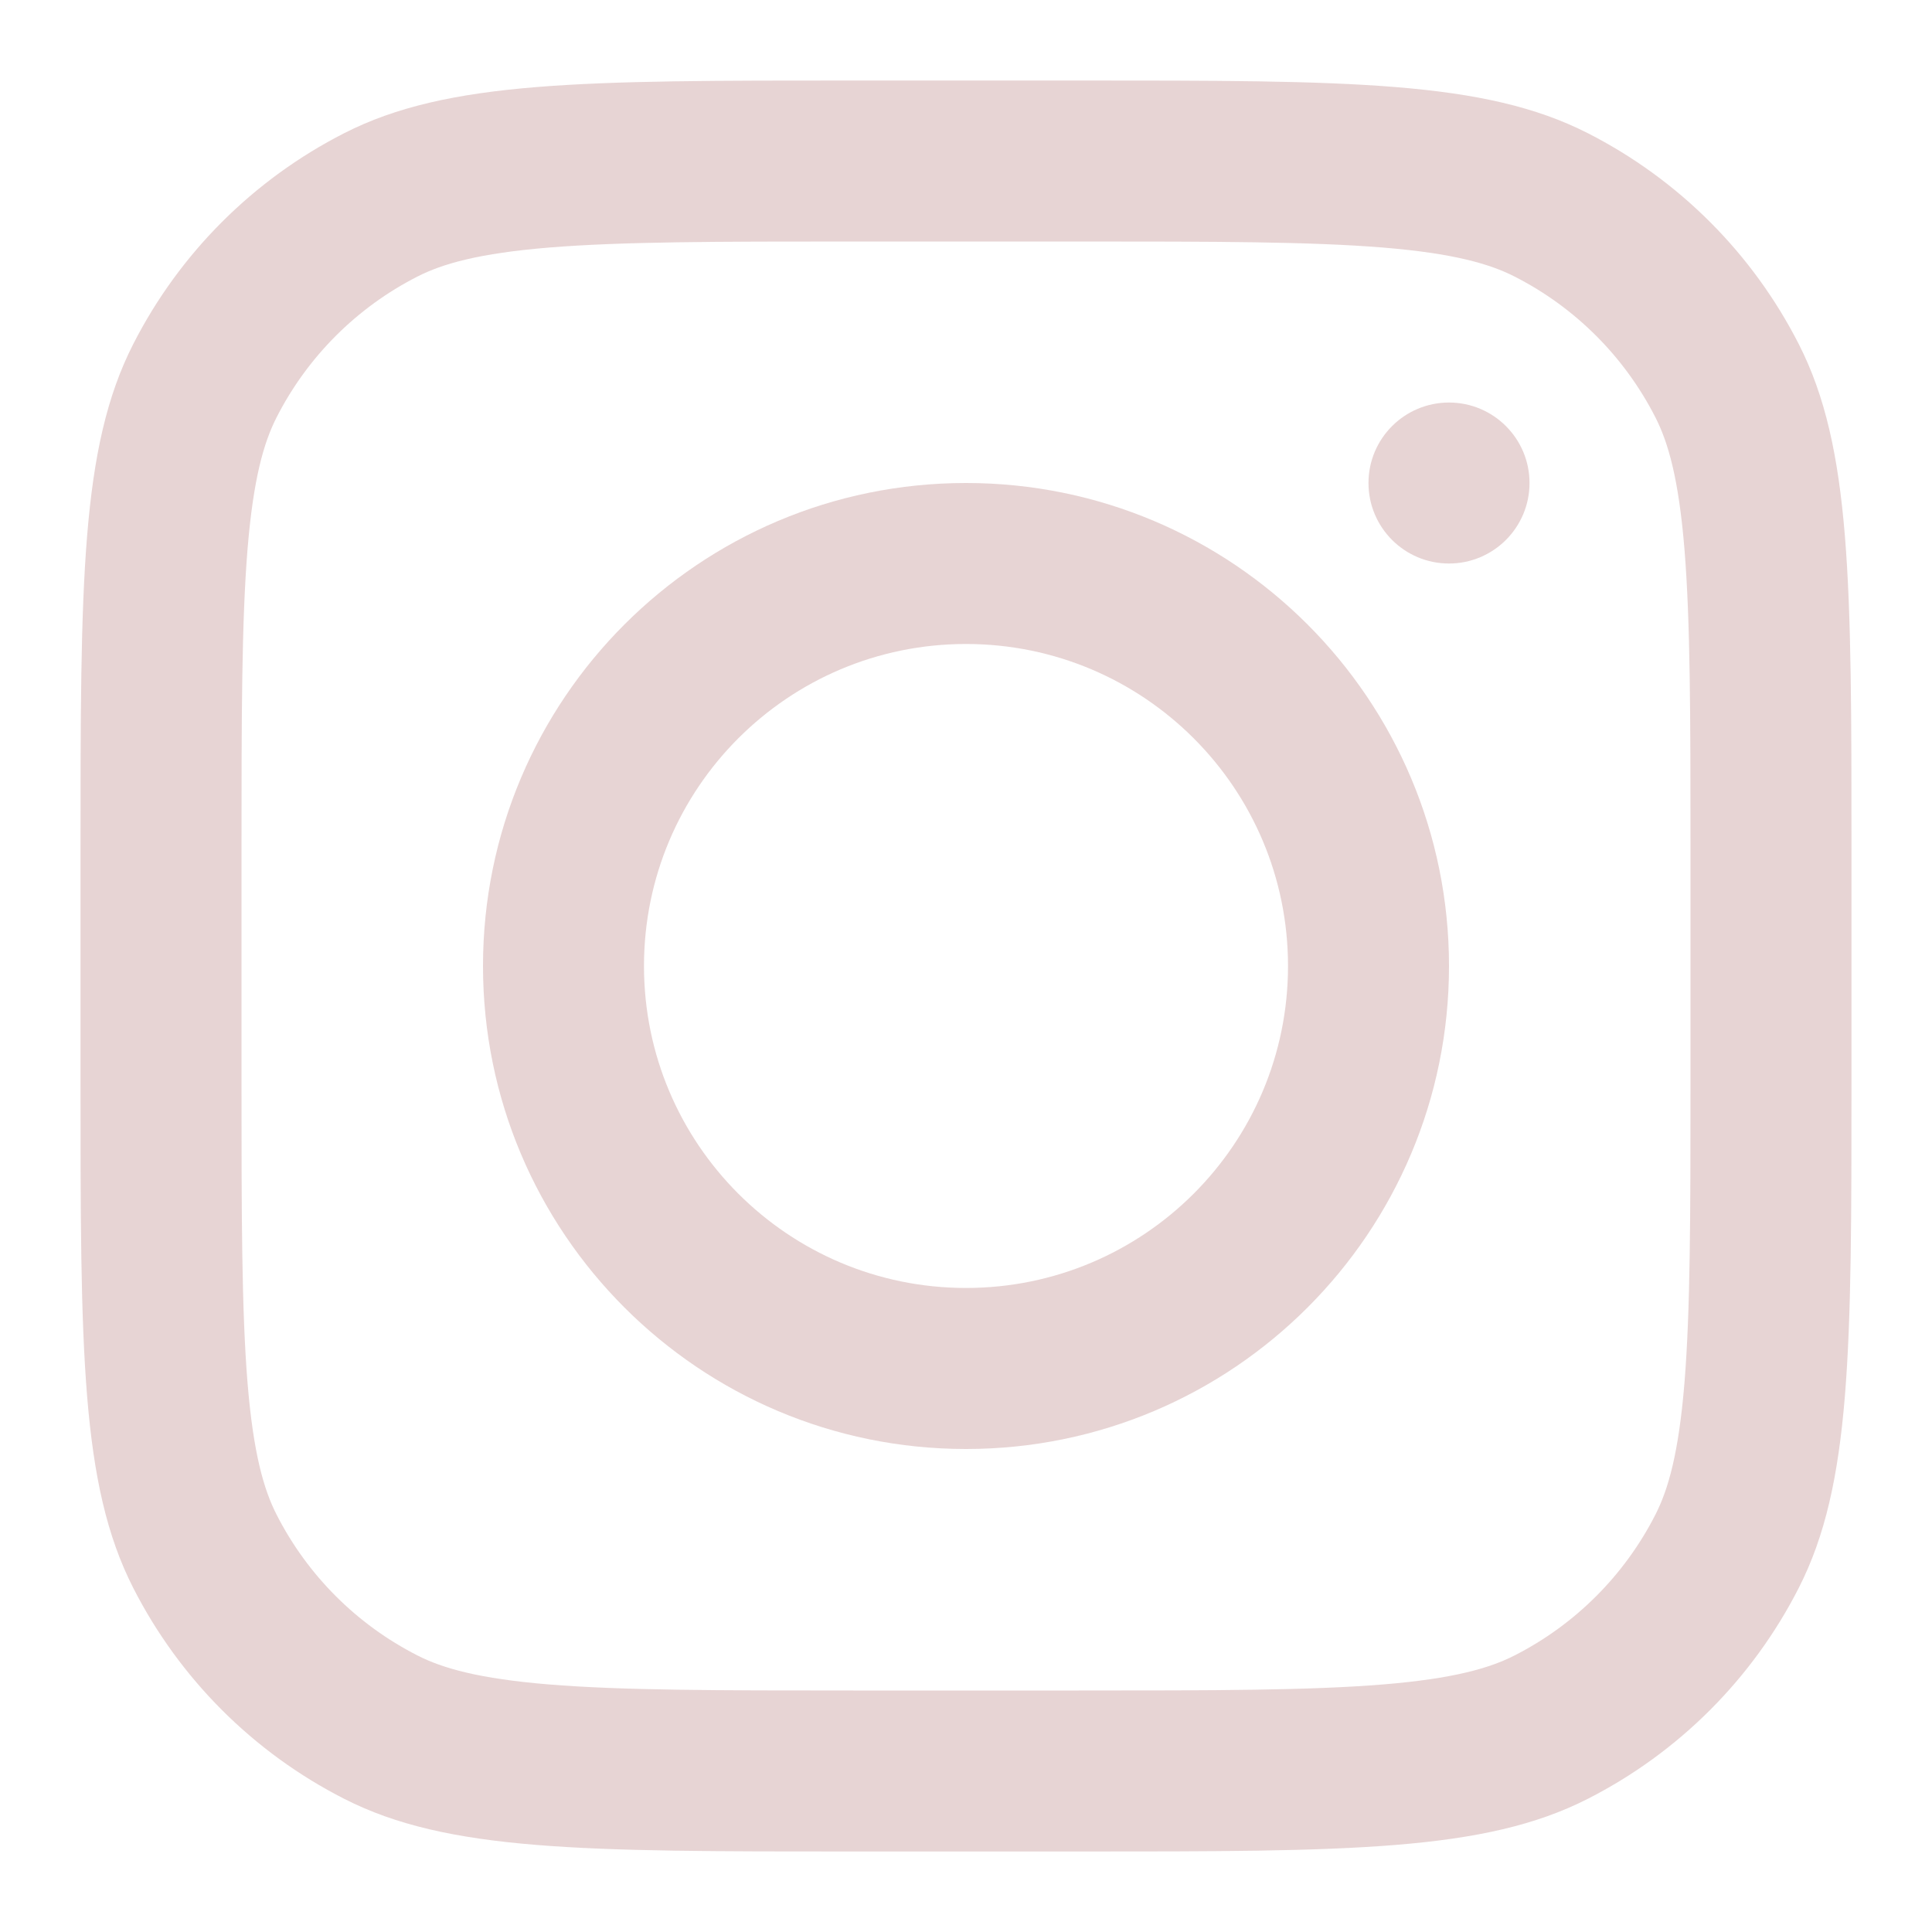 <svg width="40" height="40" viewBox="0 0 40 40" fill="none" xmlns="http://www.w3.org/2000/svg">
<path fill-rule="evenodd" clip-rule="evenodd" d="M20 30C25.523 30 30 25.523 30 20C30 14.477 25.523 10 20 10C14.477 10 10 14.477 10 20C10 25.523 14.477 30 20 30ZM20 26.666C23.682 26.666 26.667 23.682 26.667 20C26.667 16.318 23.682 13.333 20 13.333C16.318 13.333 13.333 16.318 13.333 20C13.333 23.682 16.318 26.666 20 26.666Z" fill="#E7D4D4"/>
<path d="M30 8.334C29.079 8.334 28.333 9.08 28.333 10C28.333 10.921 29.079 11.667 30 11.667C30.92 11.667 31.667 10.921 31.667 10C31.667 9.08 30.92 8.334 30 8.334Z" fill="#E7D4D4"/>
<path fill-rule="evenodd" clip-rule="evenodd" d="M2.757 7.127C1.667 9.266 1.667 12.066 1.667 17.667V22.334C1.667 27.934 1.667 30.734 2.757 32.873C3.715 34.755 5.245 36.285 7.127 37.243C9.266 38.333 12.066 38.333 17.667 38.333H22.333C27.934 38.333 30.734 38.333 32.873 37.243C34.755 36.285 36.285 34.755 37.243 32.873C38.333 30.734 38.333 27.934 38.333 22.334V17.667C38.333 12.066 38.333 9.266 37.243 7.127C36.285 5.245 34.755 3.716 32.873 2.757C30.734 1.667 27.934 1.667 22.333 1.667H17.667C12.066 1.667 9.266 1.667 7.127 2.757C5.245 3.716 3.715 5.245 2.757 7.127ZM22.333 5H17.667C14.811 5 12.87 5.003 11.37 5.125C9.909 5.245 9.161 5.461 8.64 5.727C7.386 6.366 6.366 7.386 5.727 8.64C5.461 9.162 5.245 9.909 5.125 11.37C5.003 12.871 5 14.812 5 17.667V22.334C5 25.189 5.003 27.13 5.125 28.63C5.245 30.091 5.461 30.839 5.727 31.36C6.366 32.614 7.386 33.634 8.64 34.273C9.161 34.539 9.909 34.755 11.37 34.875C12.87 34.997 14.811 35 17.667 35H22.333C25.189 35 27.13 34.997 28.63 34.875C30.091 34.755 30.839 34.539 31.36 34.273C32.614 33.634 33.634 32.614 34.273 31.36C34.539 30.839 34.755 30.091 34.875 28.63C34.997 27.13 35 25.189 35 22.334V17.667C35 14.812 34.997 12.871 34.875 11.37C34.755 9.909 34.539 9.162 34.273 8.64C33.634 7.386 32.614 6.366 31.36 5.727C30.839 5.461 30.091 5.245 28.63 5.125C27.13 5.003 25.189 5 22.333 5Z" fill="#E7D4D4"/>
</svg>
